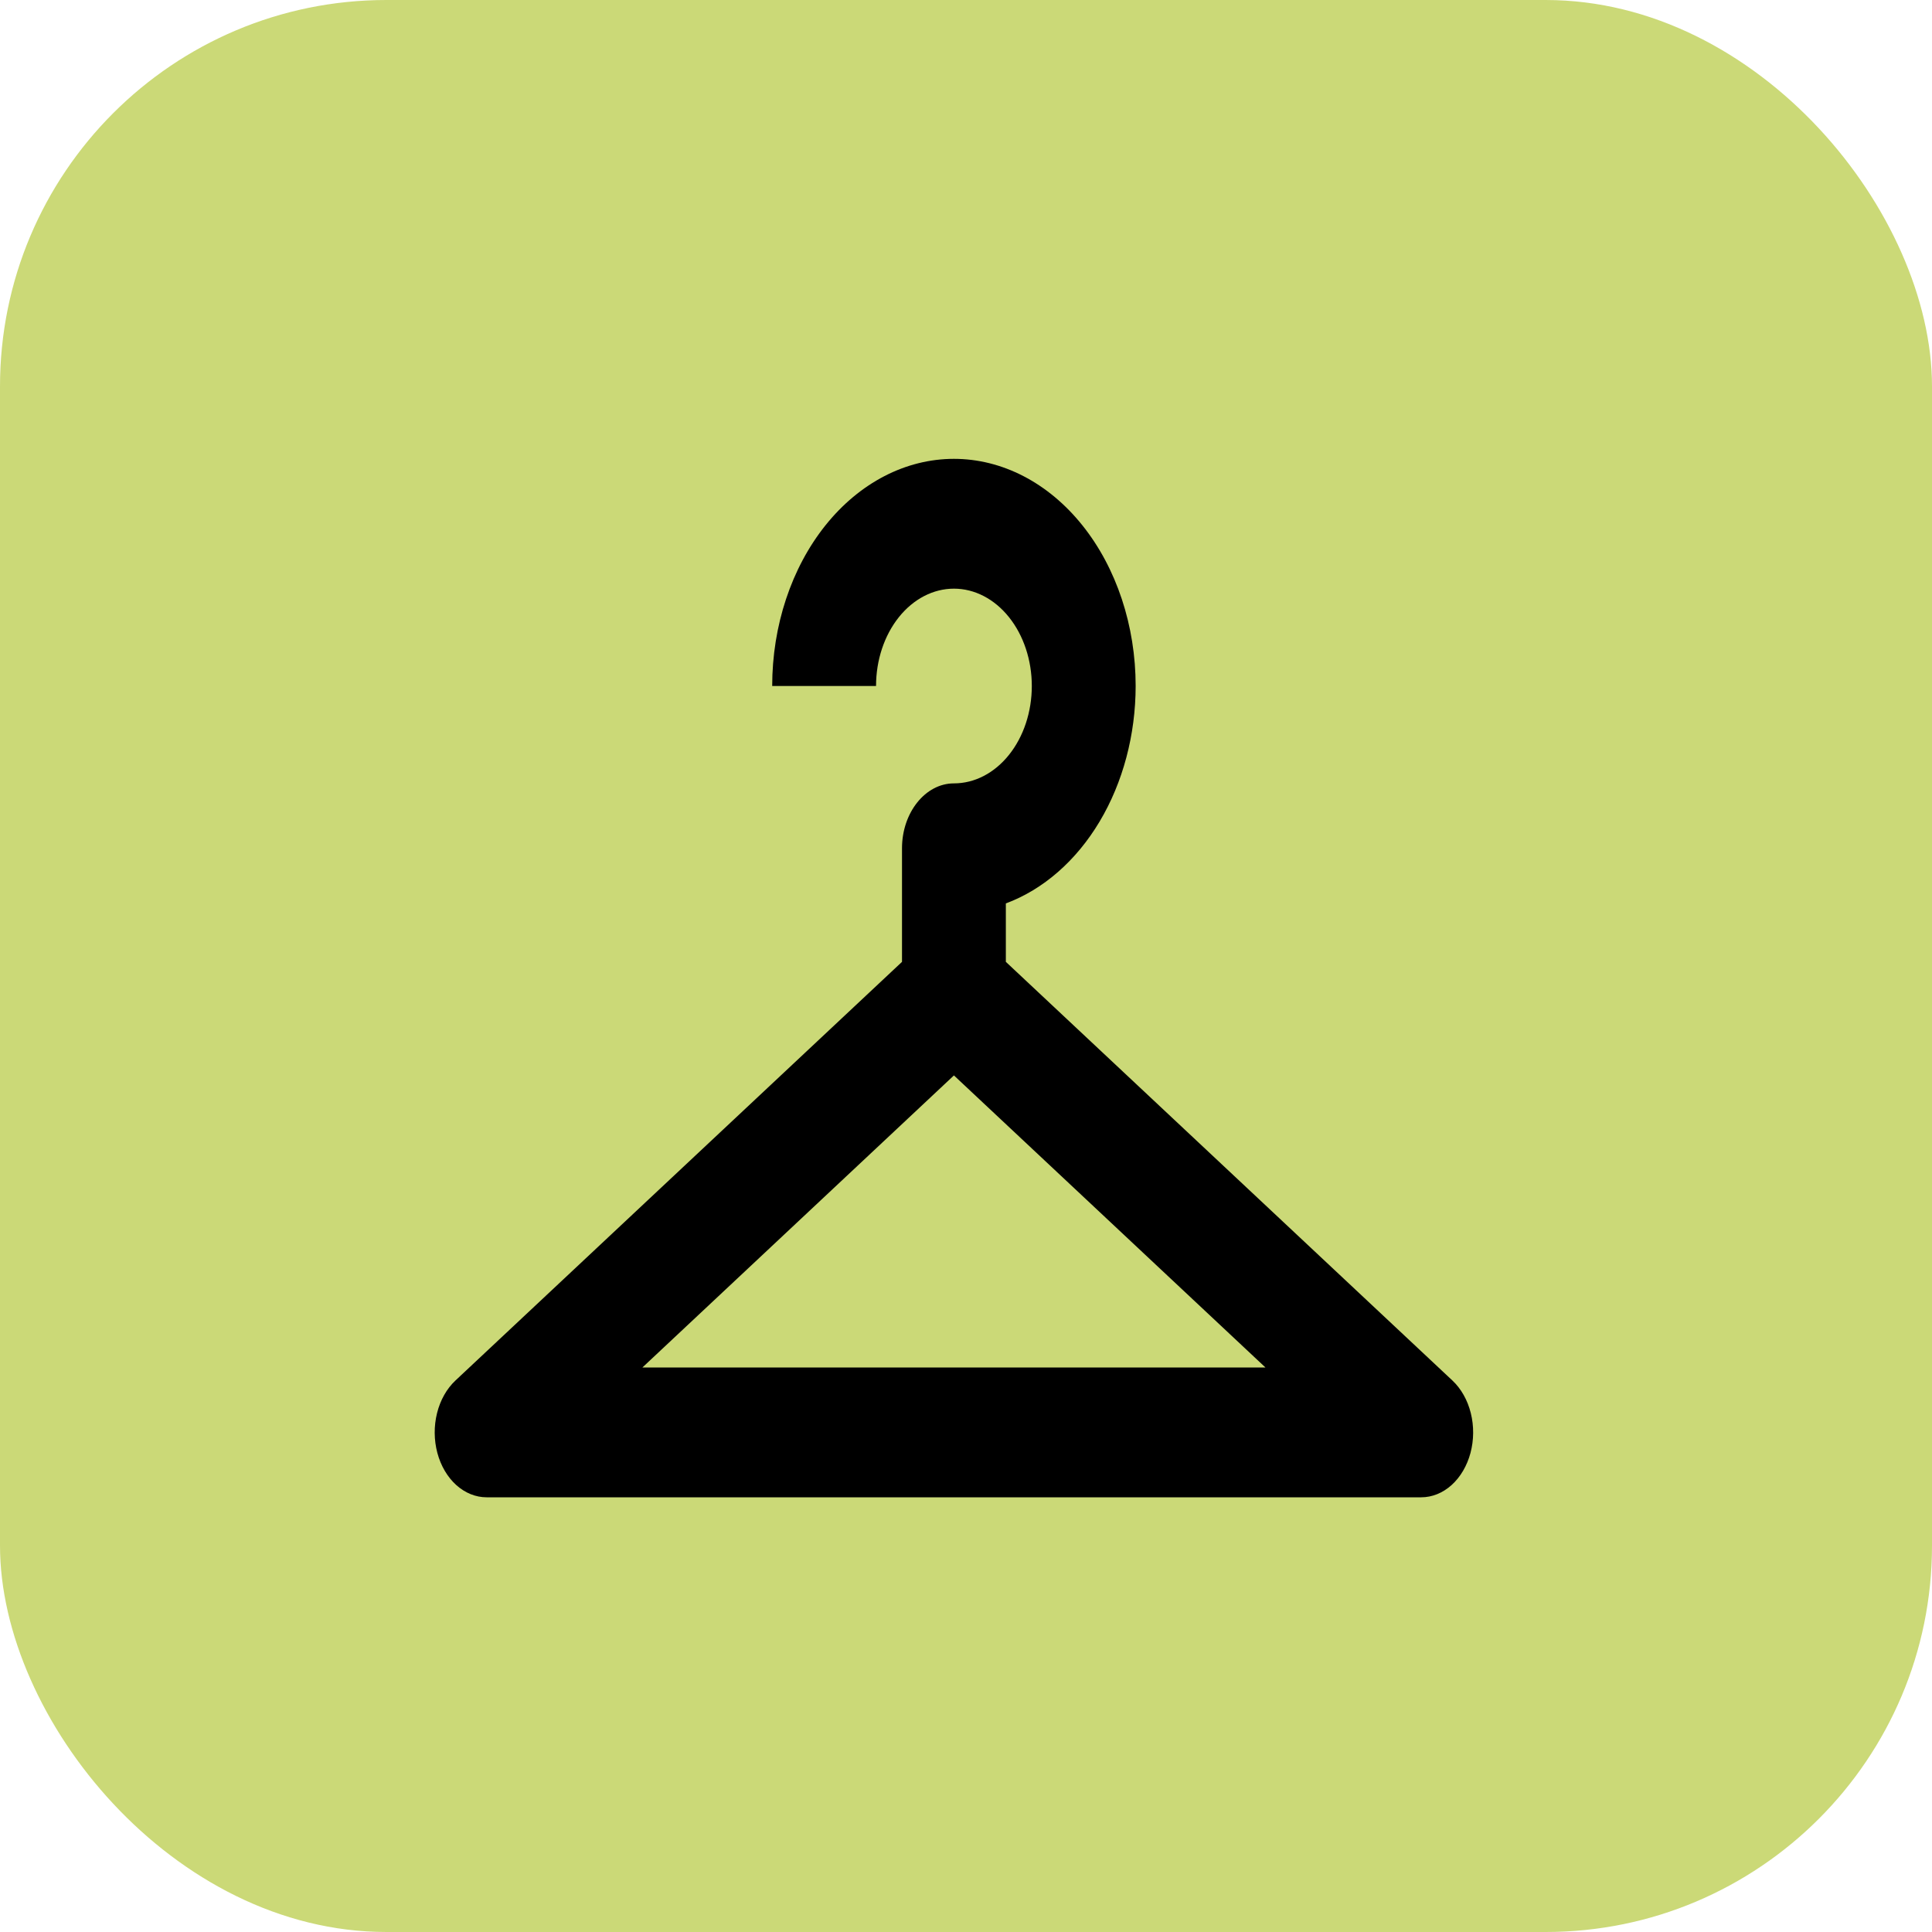 <svg width="80" height="80" viewBox="0 0 80 80" fill="none" xmlns="http://www.w3.org/2000/svg">
<rect width="80" height="80" rx="16" fill="#CBD976" fill-opacity="0.99"/>
<path d="M39.5 19C37.504 19 35.59 19.991 34.179 21.755C32.768 23.519 31.975 25.912 31.975 28.406H36.275C36.275 27.337 36.615 26.312 37.22 25.556C37.824 24.8 38.645 24.375 39.5 24.375C40.355 24.375 41.176 24.8 41.78 25.556C42.385 26.312 42.725 27.337 42.725 28.406C42.725 29.475 42.385 30.501 41.78 31.257C41.176 32.013 40.355 32.438 39.5 32.438C38.318 32.438 37.35 33.647 37.35 35.125V39.828L18.86 57.163C18.499 57.501 18.232 57.973 18.098 58.511C17.963 59.05 17.968 59.627 18.11 60.162C18.253 60.697 18.527 61.163 18.893 61.493C19.259 61.822 19.699 62 20.15 62H58.85C59.301 62 59.741 61.822 60.107 61.493C60.473 61.163 60.747 60.697 60.89 60.162C61.032 59.627 61.037 59.05 60.902 58.511C60.768 57.973 60.501 57.501 60.14 57.163L41.65 39.828V37.409C43.202 36.831 44.562 35.643 45.531 34.021C46.499 32.399 47.023 30.43 47.025 28.406C47.025 25.912 46.232 23.519 44.821 21.755C43.41 19.991 41.496 19 39.5 19ZM39.5 44.531L52.4 56.625H26.6L39.5 44.531Z" fill="black"/>
</svg>


